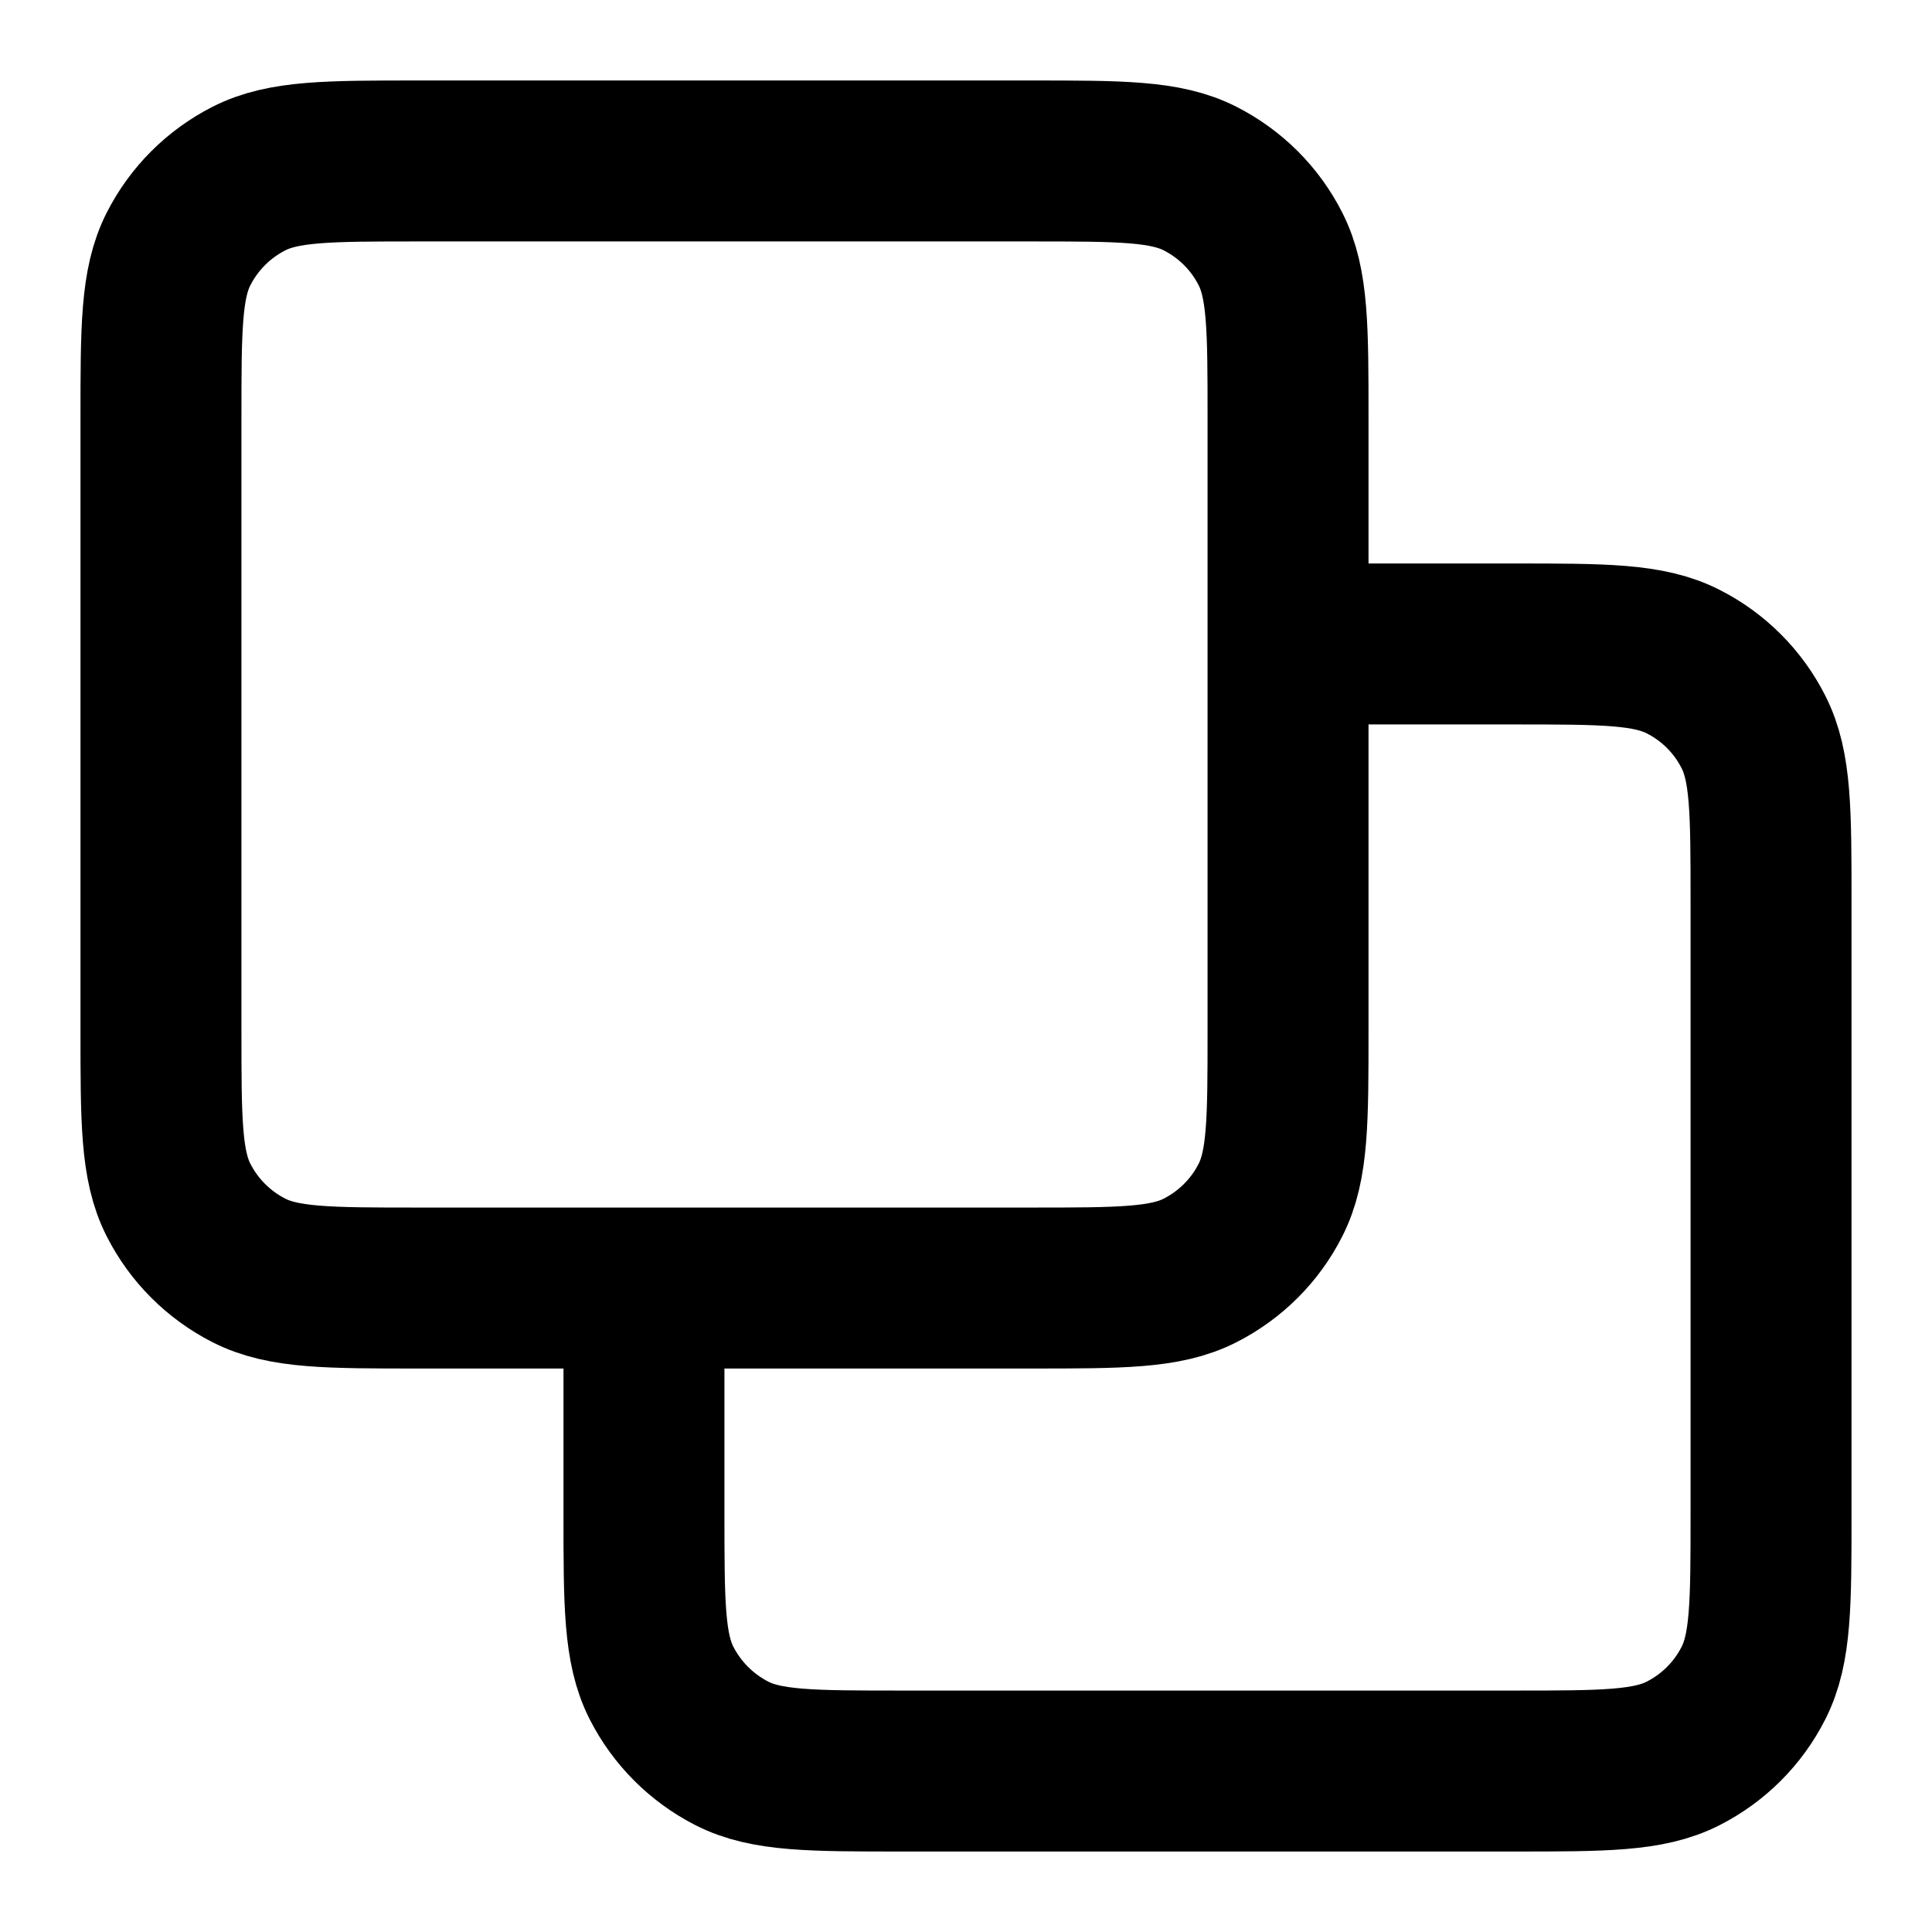 <svg width="16" height="16" viewBox="0 0 16 16" fill="none" xmlns="http://www.w3.org/2000/svg">
<path d="M5.333 10.667V12.533C5.333 13.28 5.333 13.653 5.479 13.939C5.607 14.19 5.811 14.393 6.061 14.521C6.347 14.667 6.72 14.667 7.467 14.667H12.533C13.28 14.667 13.653 14.667 13.939 14.521C14.19 14.393 14.394 14.19 14.521 13.939C14.667 13.653 14.667 13.28 14.667 12.533V7.467C14.667 6.72 14.667 6.347 14.521 6.061C14.394 5.81 14.19 5.606 13.939 5.479C13.653 5.333 13.28 5.333 12.533 5.333H10.667M3.467 10.667H8.533C9.28 10.667 9.653 10.667 9.939 10.521C10.19 10.393 10.394 10.19 10.521 9.939C10.667 9.653 10.667 9.28 10.667 8.533V3.467C10.667 2.72 10.667 2.347 10.521 2.061C10.394 1.81 10.19 1.607 9.939 1.479C9.653 1.333 9.28 1.333 8.533 1.333H3.467C2.72 1.333 2.347 1.333 2.061 1.479C1.81 1.607 1.607 1.81 1.479 2.061C1.333 2.347 1.333 2.72 1.333 3.467V8.533C1.333 9.28 1.333 9.653 1.479 9.939C1.607 10.19 1.81 10.393 2.061 10.521C2.347 10.667 2.72 10.667 3.467 10.667Z" stroke="black" stroke-width="1.333" stroke-linecap="round" stroke-linejoin="round"/>
</svg>
